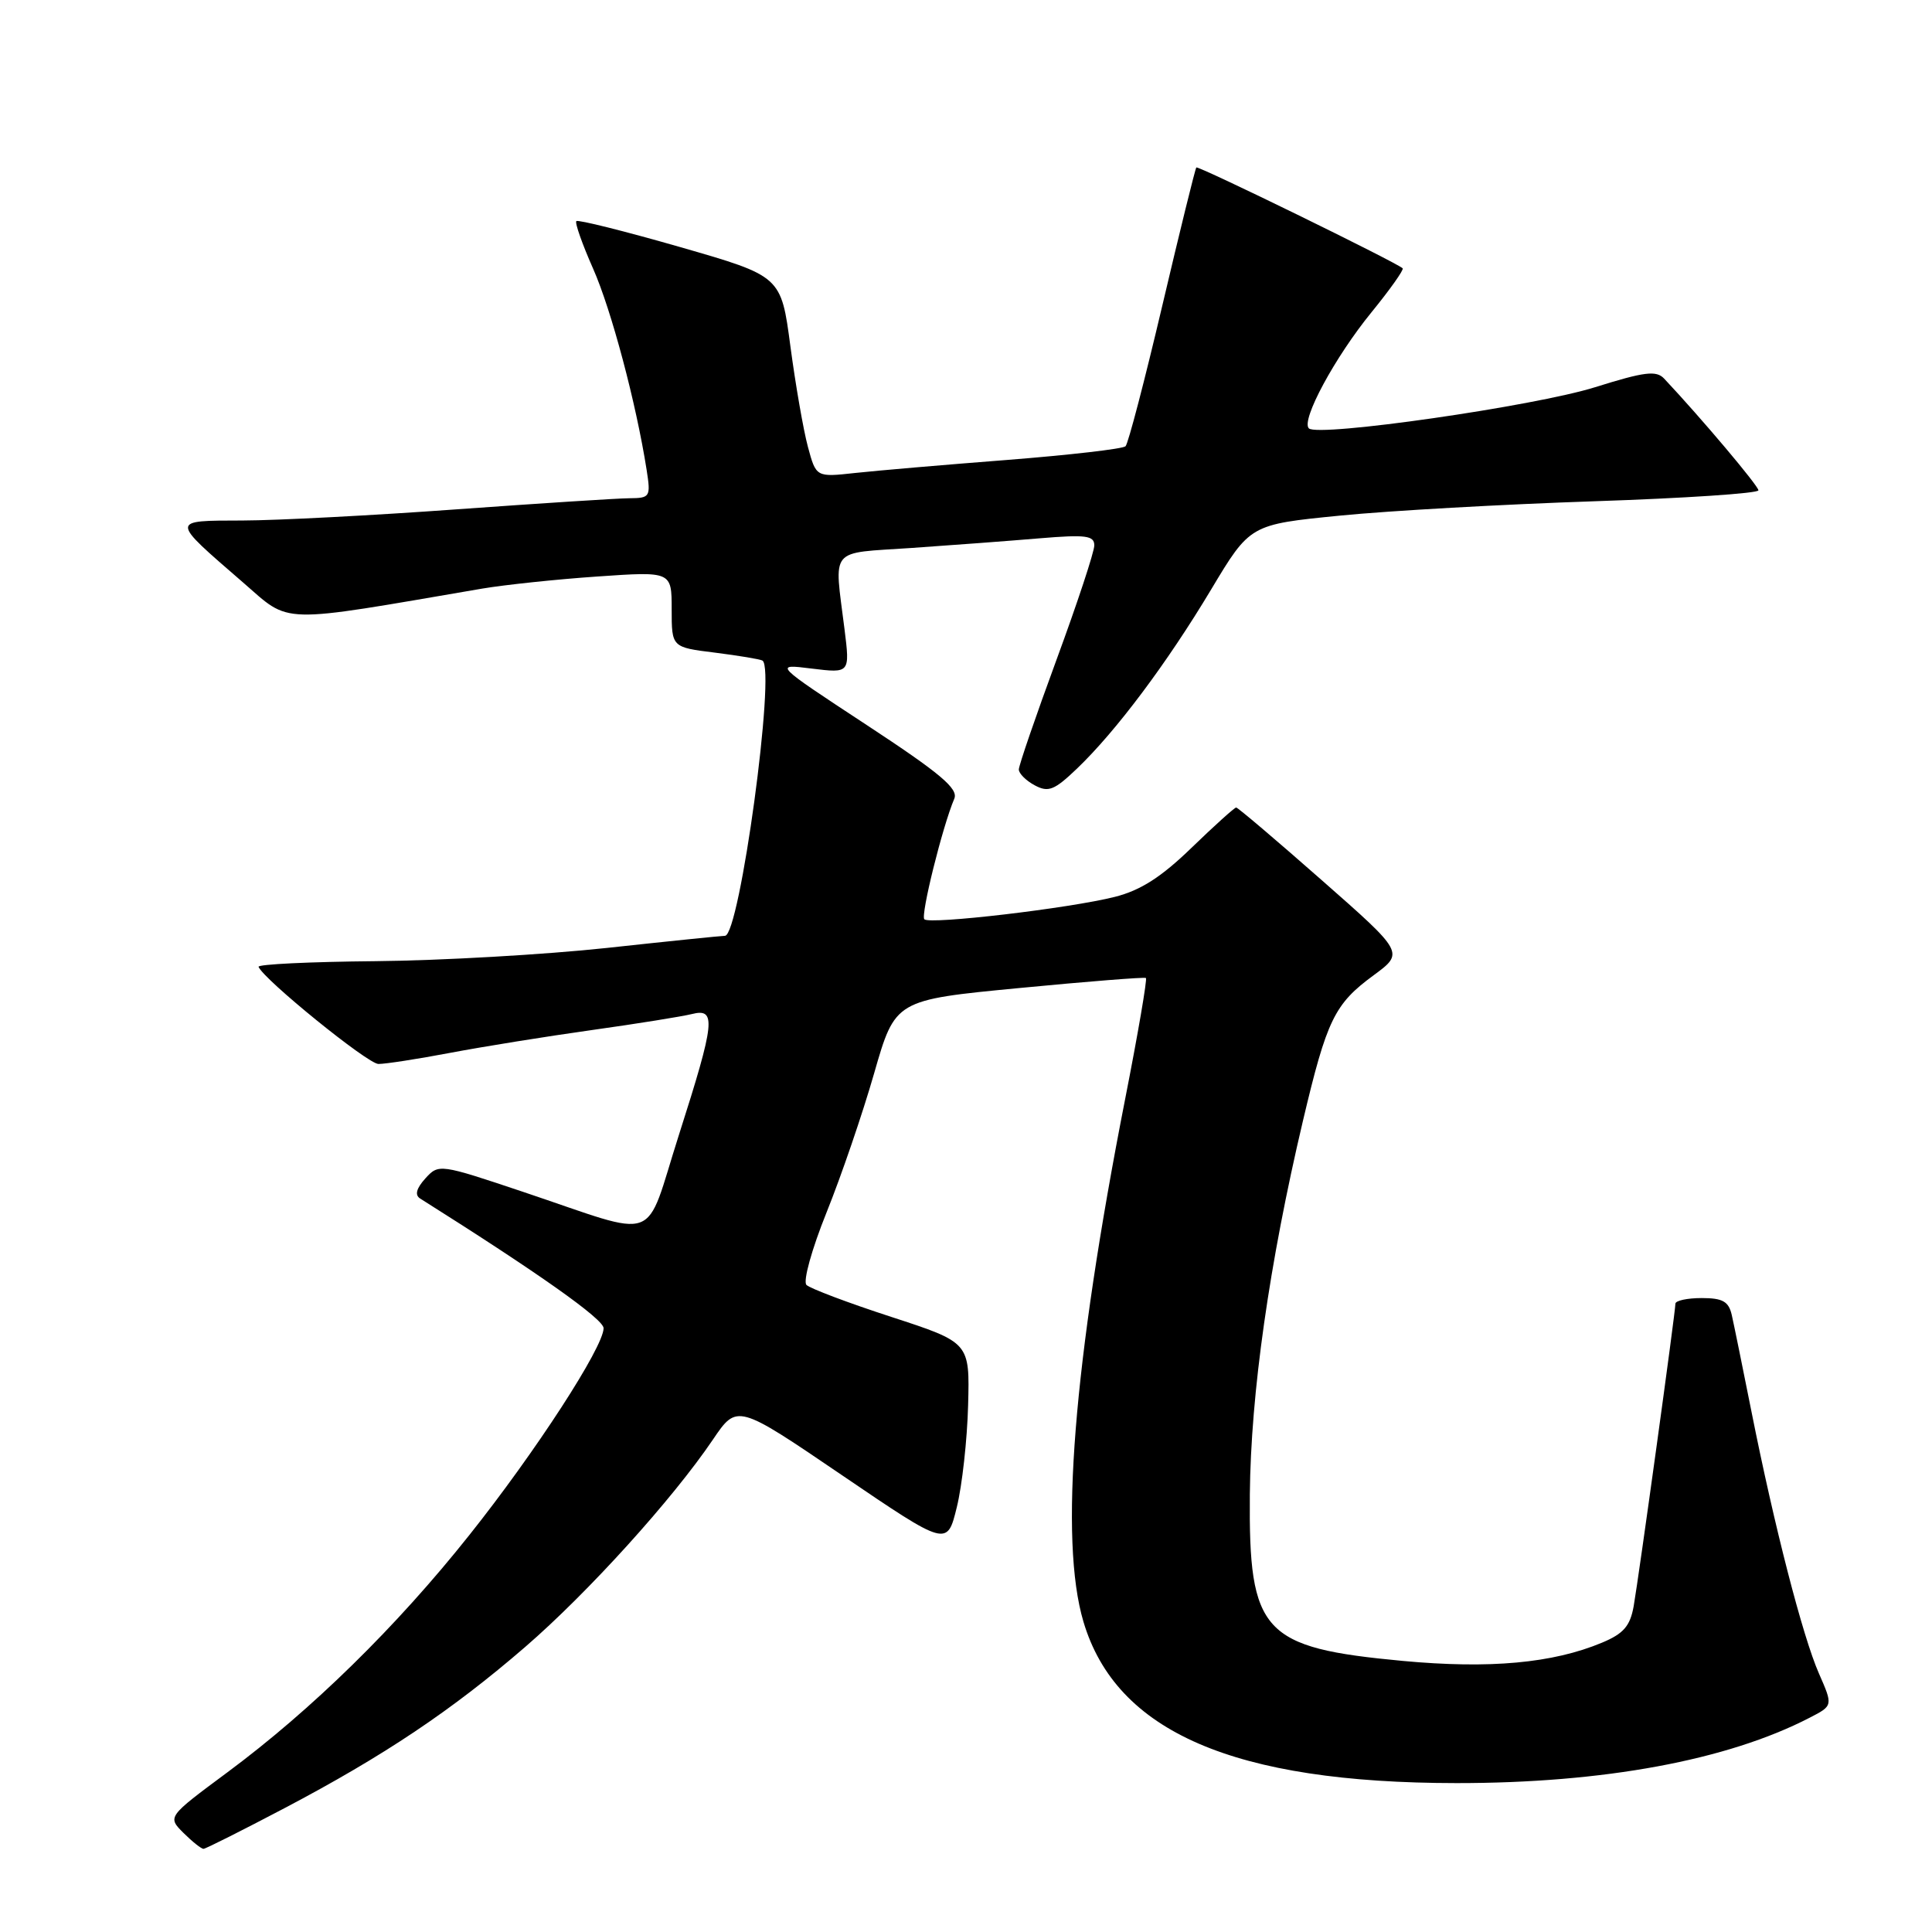 <?xml version="1.0" encoding="UTF-8" standalone="no"?>
<!DOCTYPE svg PUBLIC "-//W3C//DTD SVG 1.1//EN" "http://www.w3.org/Graphics/SVG/1.1/DTD/svg11.dtd" >
<svg xmlns="http://www.w3.org/2000/svg" xmlns:xlink="http://www.w3.org/1999/xlink" version="1.1" viewBox="0 0 256 256">
 <g >
 <path fill="currentColor"
d=" M 37.70 239.59 C 50.90 232.64 59.87 226.63 69.59 218.23 C 77.91 211.04 89.13 198.64 94.46 190.76 C 97.67 186.02 97.67 186.02 111.58 195.48 C 125.50 204.94 125.50 204.94 126.78 199.72 C 127.49 196.85 128.16 190.76 128.28 186.20 C 128.50 177.89 128.50 177.89 118.11 174.50 C 112.39 172.64 107.33 170.73 106.86 170.26 C 106.38 169.78 107.56 165.53 109.52 160.66 C 111.46 155.85 114.30 147.55 115.83 142.21 C 118.62 132.50 118.62 132.50 135.06 130.92 C 144.10 130.05 151.65 129.45 151.84 129.59 C 152.03 129.73 150.79 136.97 149.08 145.67 C 142.21 180.70 140.35 204.07 143.56 214.88 C 147.90 229.50 163.52 236.25 193.00 236.27 C 212.49 236.28 228.90 233.24 239.78 227.61 C 242.89 226.01 242.89 226.01 241.02 221.75 C 238.87 216.87 235.10 202.24 232.07 187.00 C 230.92 181.22 229.75 175.49 229.47 174.25 C 229.06 172.45 228.27 172.00 225.48 172.00 C 223.57 172.00 222.00 172.34 222.00 172.75 C 222.00 173.84 217.16 208.89 216.47 212.83 C 216.00 215.46 215.13 216.47 212.28 217.66 C 205.75 220.39 197.39 221.15 185.87 220.08 C 167.27 218.34 165.45 216.36 165.61 198.04 C 165.73 184.65 168.19 167.39 172.65 148.50 C 175.82 135.10 176.82 133.04 182.01 129.23 C 186.07 126.24 186.07 126.24 175.13 116.62 C 169.12 111.33 164.02 107.00 163.80 107.00 C 163.58 107.00 160.92 109.40 157.89 112.33 C 153.88 116.22 151.13 117.98 147.72 118.84 C 141.70 120.36 123.20 122.53 122.48 121.81 C 121.96 121.29 124.88 109.52 126.45 105.83 C 127.01 104.50 124.59 102.47 114.83 96.06 C 102.50 87.96 102.50 87.96 107.56 88.59 C 112.63 89.21 112.63 89.21 111.90 83.35 C 110.53 72.38 109.72 73.36 120.75 72.61 C 126.11 72.24 133.76 71.67 137.75 71.33 C 143.88 70.82 145.00 70.96 145.00 72.27 C 145.00 73.12 142.75 79.93 140.00 87.40 C 137.25 94.88 135.00 101.43 135.00 101.96 C 135.00 102.49 135.95 103.44 137.11 104.06 C 138.92 105.03 139.71 104.71 142.71 101.84 C 147.87 96.90 154.63 87.88 160.47 78.13 C 165.64 69.50 165.64 69.50 177.57 68.32 C 184.13 67.67 199.29 66.82 211.25 66.42 C 223.21 66.02 233.00 65.37 233.00 64.97 C 233.00 64.38 225.41 55.38 220.51 50.17 C 219.47 49.06 217.92 49.25 211.38 51.30 C 203.36 53.82 174.62 57.95 173.43 56.76 C 172.36 55.70 176.87 47.34 181.72 41.39 C 184.19 38.36 186.05 35.73 185.86 35.55 C 184.94 34.72 158.76 21.92 158.52 22.19 C 158.37 22.36 156.34 30.60 154.01 40.50 C 151.68 50.40 149.49 58.79 149.14 59.13 C 148.79 59.48 141.75 60.29 133.50 60.94 C 125.25 61.58 116.17 62.36 113.32 62.67 C 108.14 63.24 108.14 63.24 107.05 59.20 C 106.45 56.97 105.41 50.98 104.73 45.87 C 103.50 36.59 103.50 36.59 90.13 32.74 C 82.78 30.63 76.59 29.08 76.37 29.30 C 76.15 29.51 77.15 32.35 78.59 35.60 C 81.01 41.07 84.29 53.41 85.68 62.25 C 86.24 65.85 86.15 66.00 83.38 66.02 C 81.80 66.03 71.50 66.70 60.50 67.49 C 49.50 68.29 36.73 68.96 32.13 68.97 C 22.50 69.00 22.50 68.77 32.17 77.15 C 38.62 82.74 36.50 82.68 63.91 77.99 C 66.89 77.49 73.75 76.76 79.16 76.39 C 89.00 75.71 89.00 75.71 89.00 80.74 C 89.00 85.77 89.00 85.77 94.75 86.48 C 97.91 86.88 100.74 87.35 101.03 87.53 C 102.83 88.62 98.01 124.00 96.06 124.00 C 95.62 124.00 88.56 124.72 80.38 125.61 C 72.20 126.49 58.42 127.28 49.76 127.36 C 41.10 127.44 34.12 127.77 34.26 128.11 C 34.93 129.78 48.72 140.97 50.14 140.98 C 51.04 140.99 55.32 140.33 59.64 139.51 C 63.96 138.69 72.41 137.33 78.41 136.49 C 84.41 135.65 90.37 134.69 91.66 134.37 C 94.95 133.54 94.76 135.37 89.96 150.38 C 85.27 165.04 87.79 164.12 69.32 157.93 C 58.25 154.22 58.13 154.20 56.36 156.15 C 55.16 157.48 54.94 158.35 55.67 158.81 C 71.35 168.69 80.00 174.80 79.98 176.00 C 79.95 178.53 70.95 192.40 62.20 203.39 C 52.54 215.55 41.31 226.55 30.12 234.85 C 22.18 240.74 22.18 240.74 24.31 242.87 C 25.49 244.04 26.68 244.99 26.97 244.98 C 27.26 244.97 32.09 242.54 37.70 239.59 Z "/>
</g>
</svg>